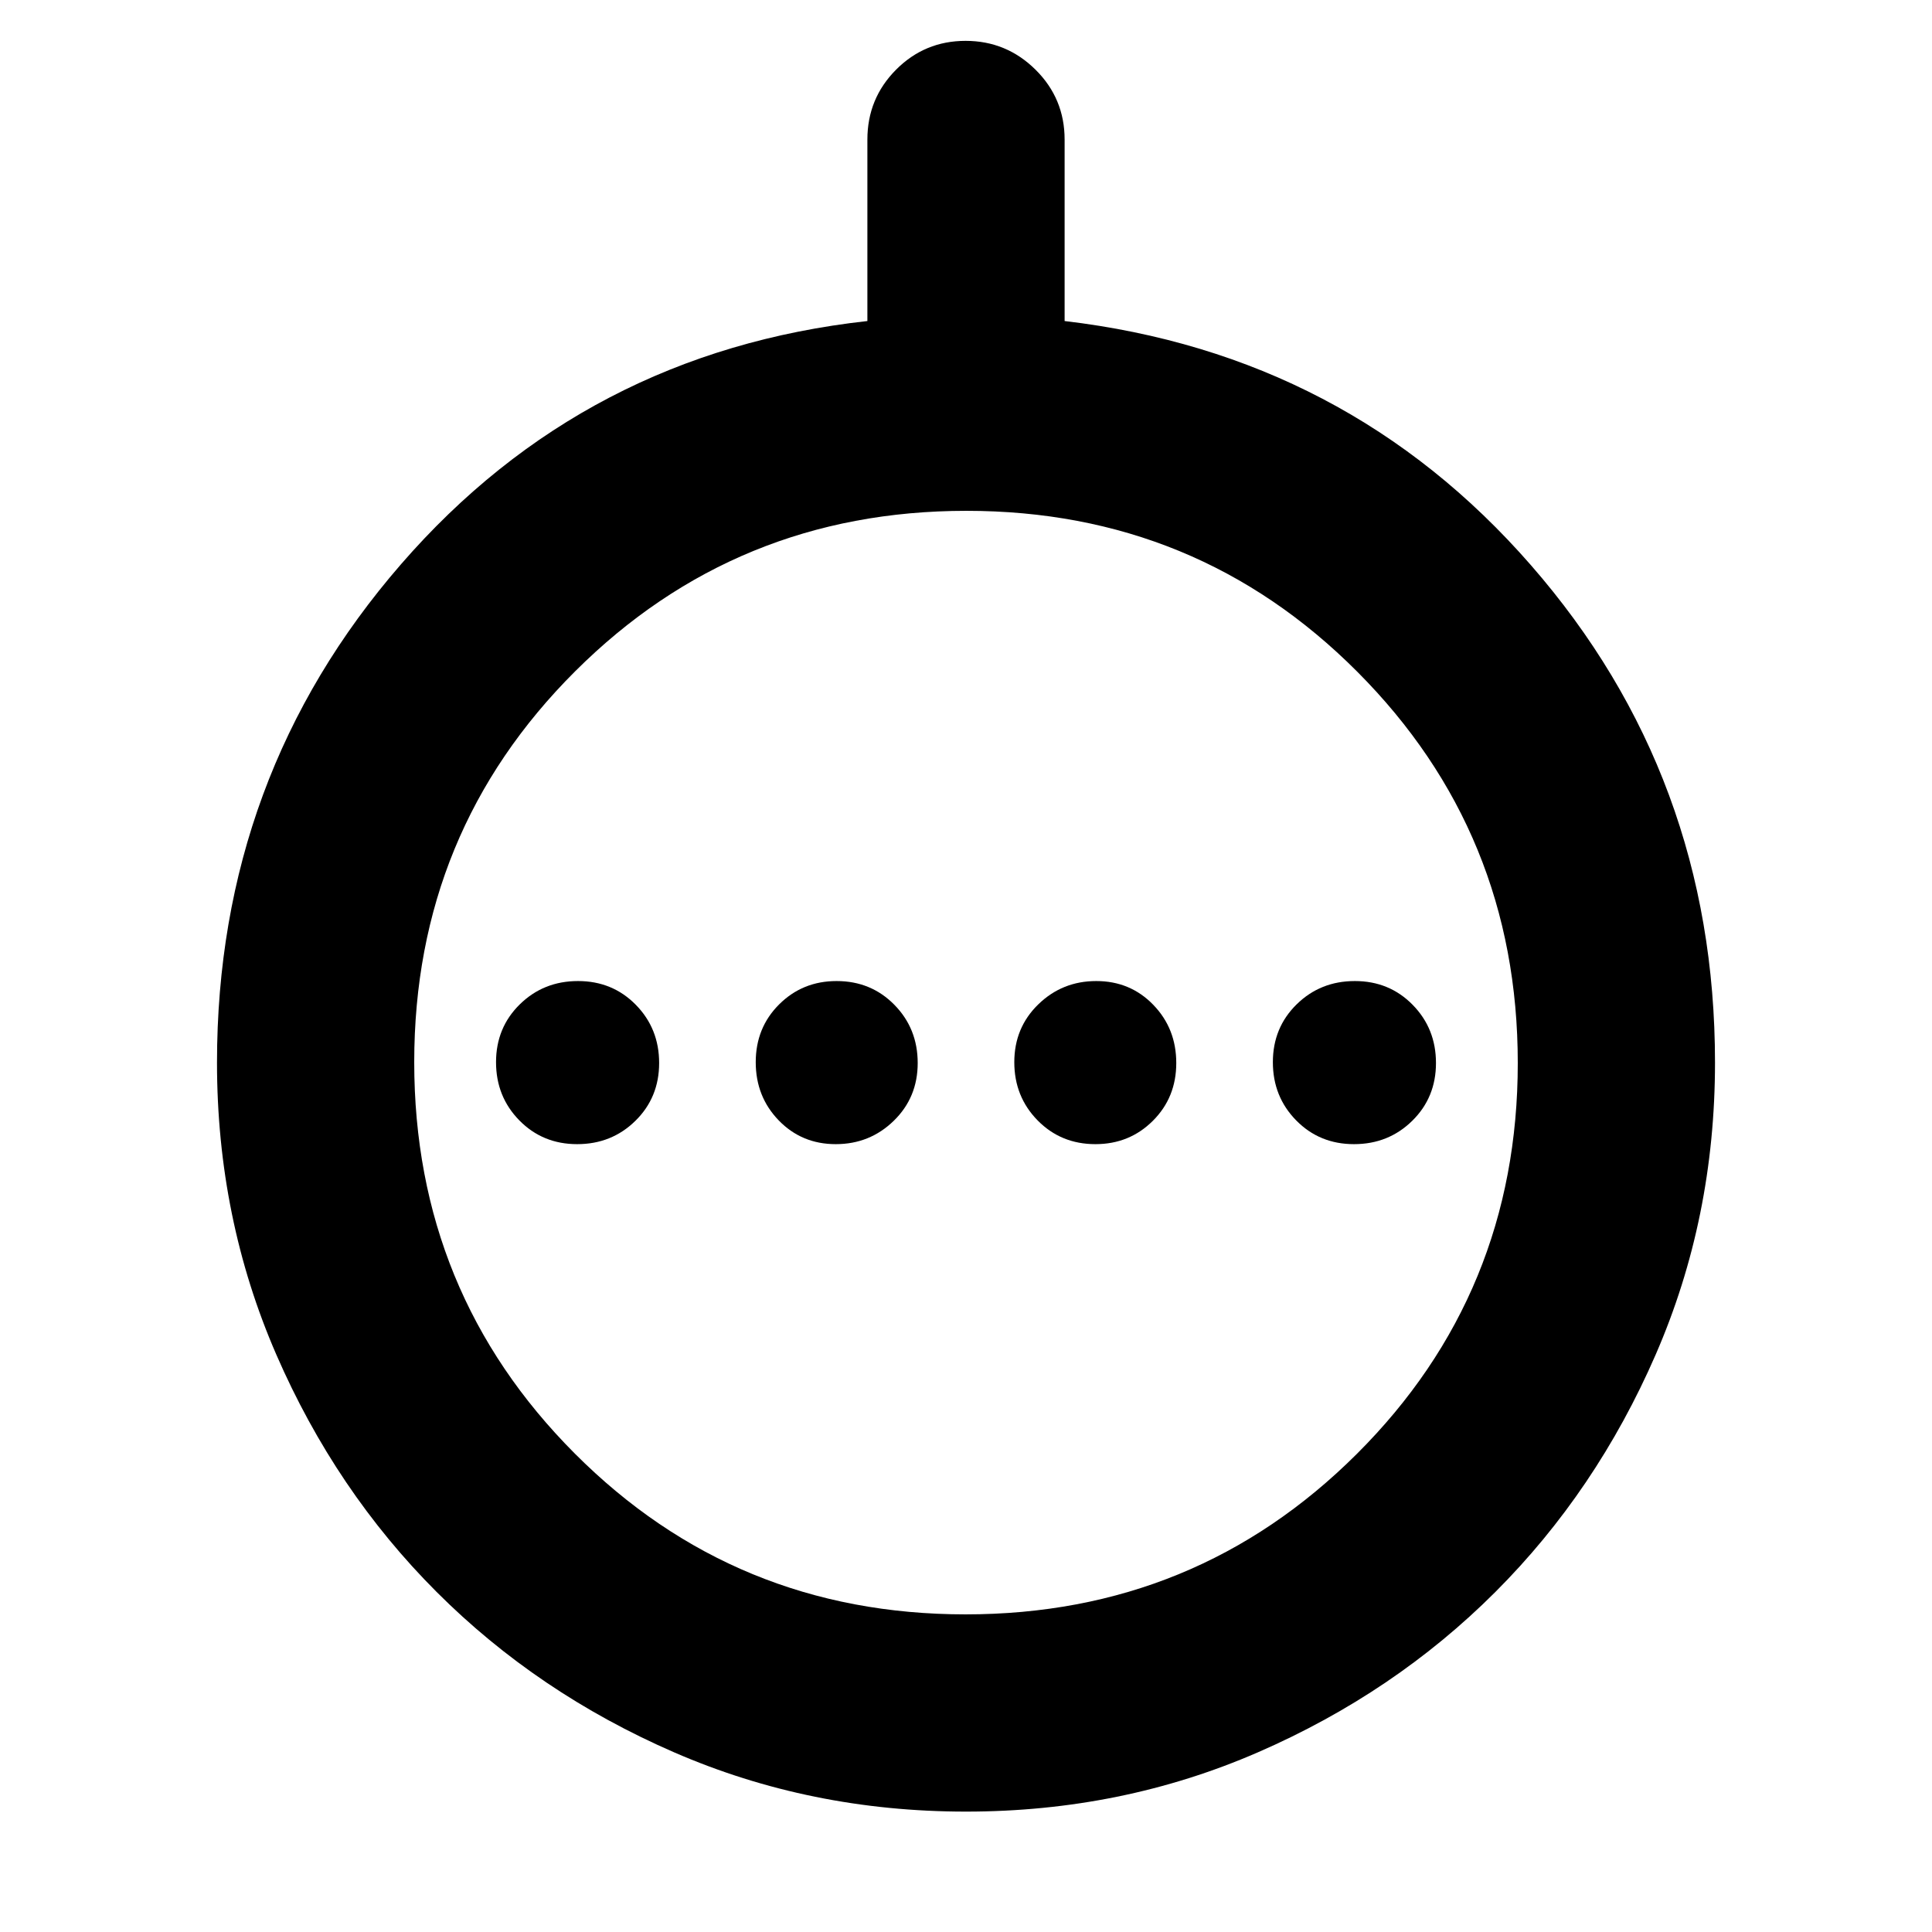 <svg xmlns="http://www.w3.org/2000/svg" height="20" viewBox="0 -960 960 960" width="20"><path d="M286.789-391.478q17.132 0 28.932-11.59 11.8-11.589 11.8-28.721 0-17.133-11.589-28.933-11.59-11.8-28.722-11.8-17.133 0-28.933 11.59-11.8 11.589-11.8 28.721 0 17.133 11.59 28.933 11.589 11.8 28.722 11.8Zm128.488 0q16.897 0 28.81-11.59Q456-414.657 456-431.789q0-17.133-11.59-28.933-11.589-11.8-28.721-11.8-16.893 0-28.53 11.59-11.638 11.589-11.638 28.721 0 17.133 11.43 28.933t28.326 11.8Zm129.034 0q16.893 0 28.53-11.59 11.638-11.589 11.638-28.721 0-17.133-11.43-28.933t-28.326-11.8q-16.897 0-28.81 11.59Q504-449.343 504-432.211q0 17.133 11.59 28.933 11.589 11.8 28.721 11.8Zm128.479 0q17.132 0 28.933-11.59 11.8-11.589 11.8-28.721 0-17.133-11.59-28.933-11.589-11.8-28.722-11.8-17.132 0-28.932 11.59-11.8 11.589-11.8 28.721 0 17.133 11.589 28.933 11.59 11.8 28.722 11.8ZM480-59.824q-77.348 0-145.107-29.483-67.758-29.483-117.931-79.655-50.172-50.173-79.655-117.931Q107.824-354.652 107.824-432q0-142.305 91.435-247.631 91.435-105.327 231.74-120.849v-90.167q0-20.408 14.247-34.729 14.246-14.321 34.543-14.321 20.298 0 34.755 14.321 14.457 14.321 14.457 34.729v90.167q140.305 16.522 231.74 121.349Q852.176-574.305 852.176-432q0 77.348-29.483 145.107-29.483 67.758-79.655 117.931-50.173 50.172-117.931 79.655Q557.348-59.824 480-59.824Zm-.222-98.002q114.473 0 194.435-79.739 79.961-79.74 79.961-194.213t-79.739-194.435q-79.74-79.961-194.213-79.961t-194.435 79.739q-79.961 79.74-79.961 194.213t79.739 194.435q79.74 79.961 194.213 79.961ZM481-432Z"/></svg>